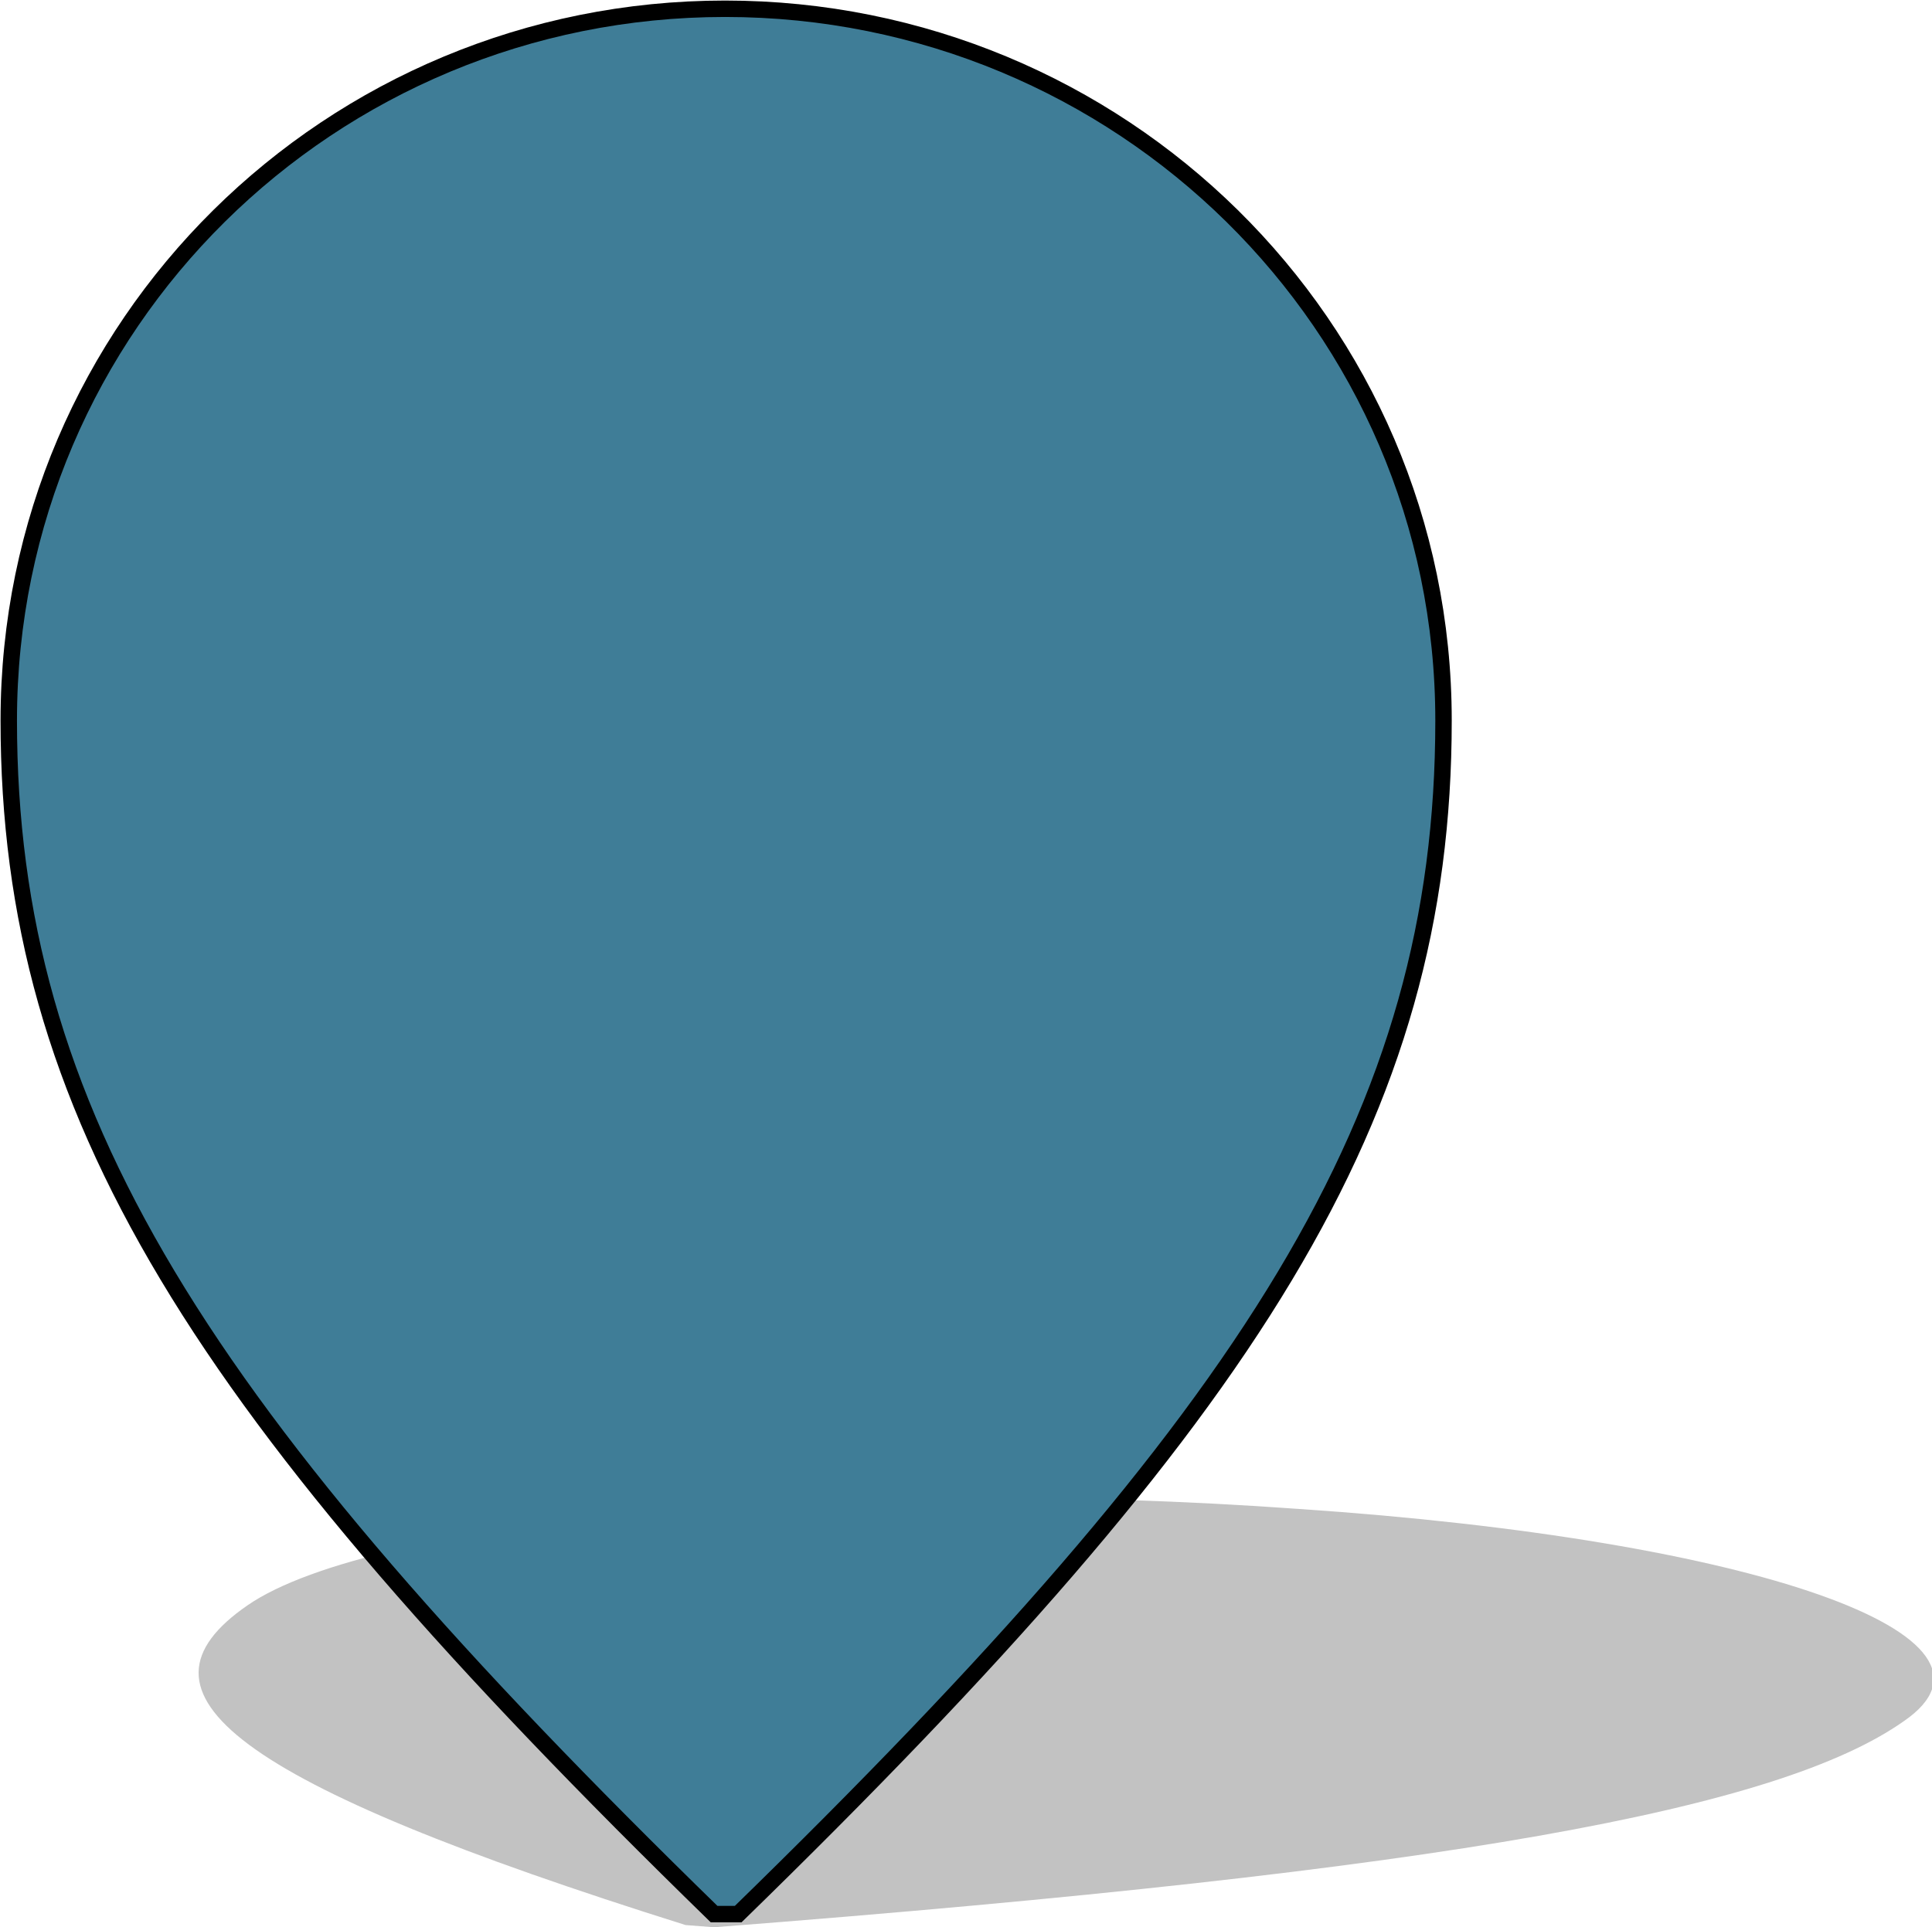 <?xml version="1.0" encoding="utf-8"?>
<!-- Generator: Adobe Illustrator 21.1.0, SVG Export Plug-In . SVG Version: 6.00 Build 0)  -->
<svg version="1.1" id="Layer_1" xmlns="http://www.w3.org/2000/svg" xmlns:xlink="http://www.w3.org/1999/xlink" x="0px" y="0px"
	 viewBox="0 0 88.2 88" style="enable-background:new 0 0 88.2 88;" xml:space="preserve">
<style type="text/css">
	.st0{opacity:0.24;}
	.st1{fill:#3F7D97;stroke:#000000;stroke-width:0.75;stroke-miterlimit:10;}
</style>
<title>Untitled</title>
<desc>Created with Sketch.</desc>
<g id="Page-1_1_">
	<g id="passengerAirport" transform="translate(1, 0)">
		<g id="Page-1">
			<g id="pin-shadow-01" transform="translate(9, 68)" class="st0">
				<path id="Shape" d="M49.3,0.9C28.5-0.6,7.1,1.3,1.3,5.3s-0.7,8.1,20,14.6l1.3,0.1c33.7-2.6,48.6-5.4,54.3-9.4
					C82.6,6.7,70.1,2.3,49.3,0.9L49.3,0.9z"/>
			</g>
			<g id="pin">
				<path id="Shape_1_" class="st1" d="M32.1,0.4c-18,0-32.7,14.4-32.7,32.5c0,17.9,8.6,31.5,32.2,54.5h1.1
					c23.6-23,32.2-36.5,32.2-54.5C64.9,14.8,50.1,0.4,32.1,0.4L32.1,0.4z"/>
			</g>
		</g>
	</g>
</g>
</svg>
